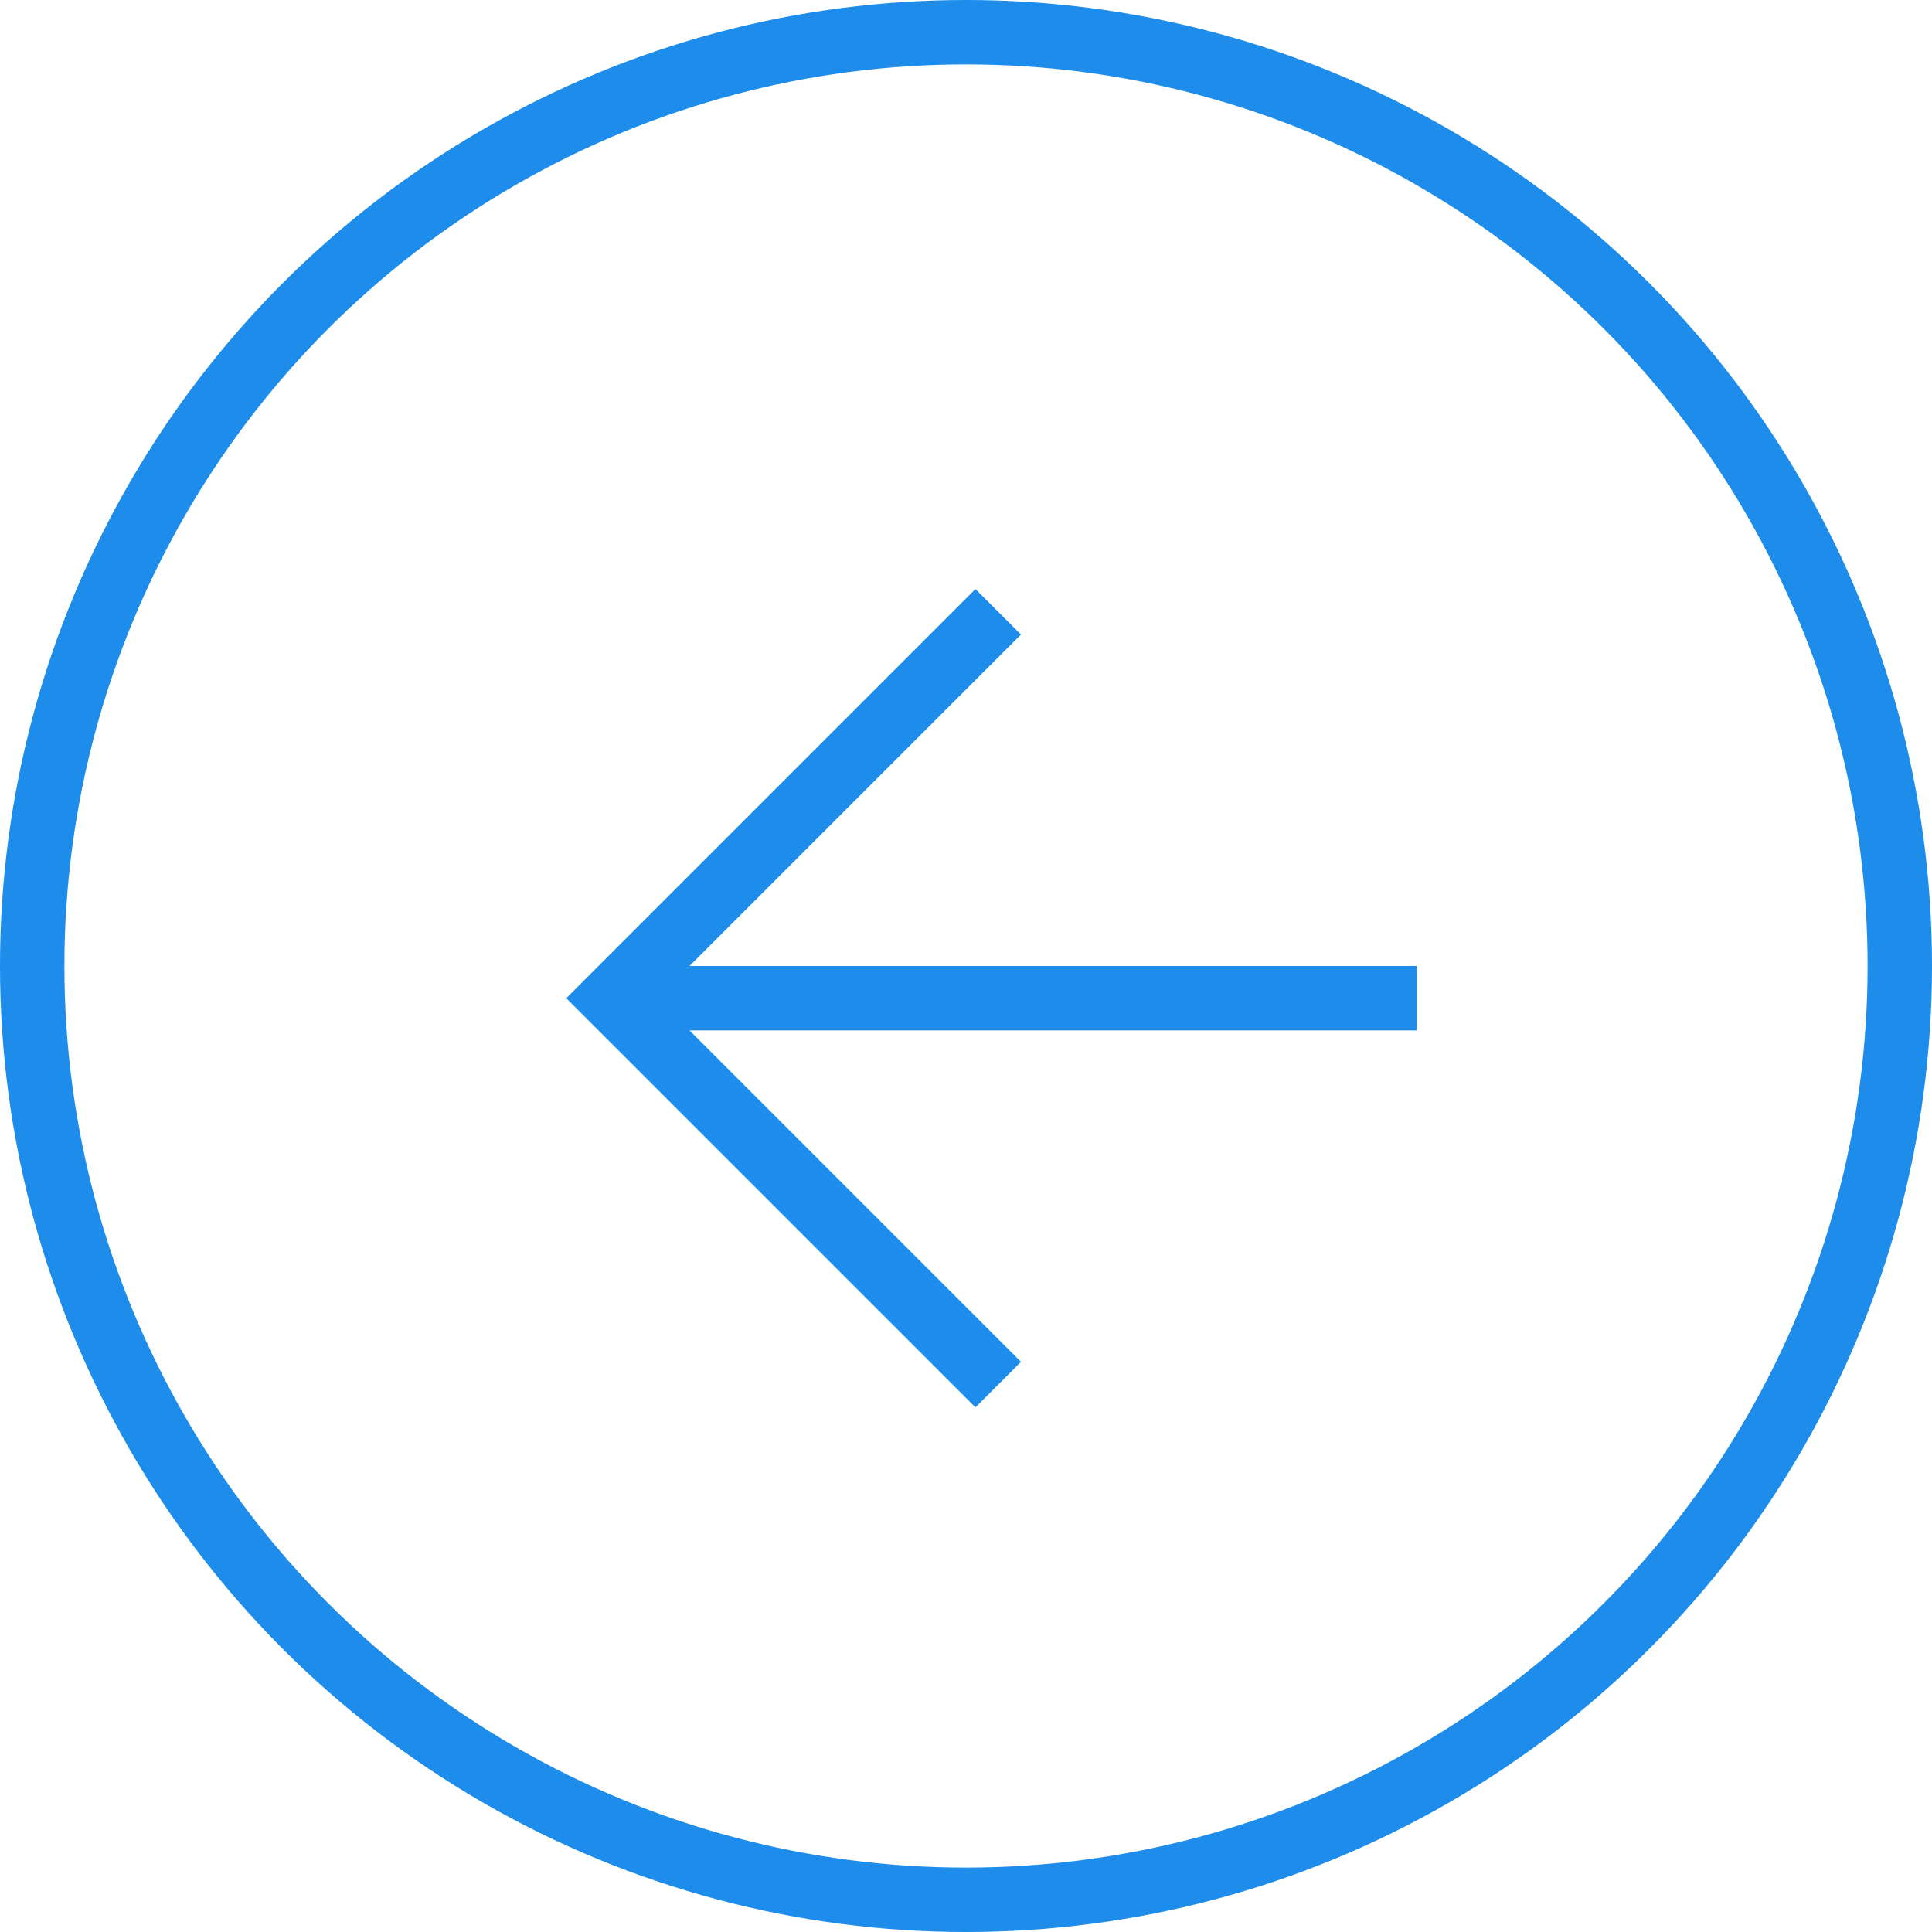 <svg width="30" height="30" viewBox="0 0 30 30" fill="none" xmlns="http://www.w3.org/2000/svg">
<circle cx="15" cy="15" r="14.5" stroke="#1D8CEA"/>
<path d="M9.5 15.5H22" stroke="#1D8CEA"/>
<path d="M15.5 9.5L9.5 15.5L15.5 21.5" stroke="#1D8CEA"/>
</svg>
